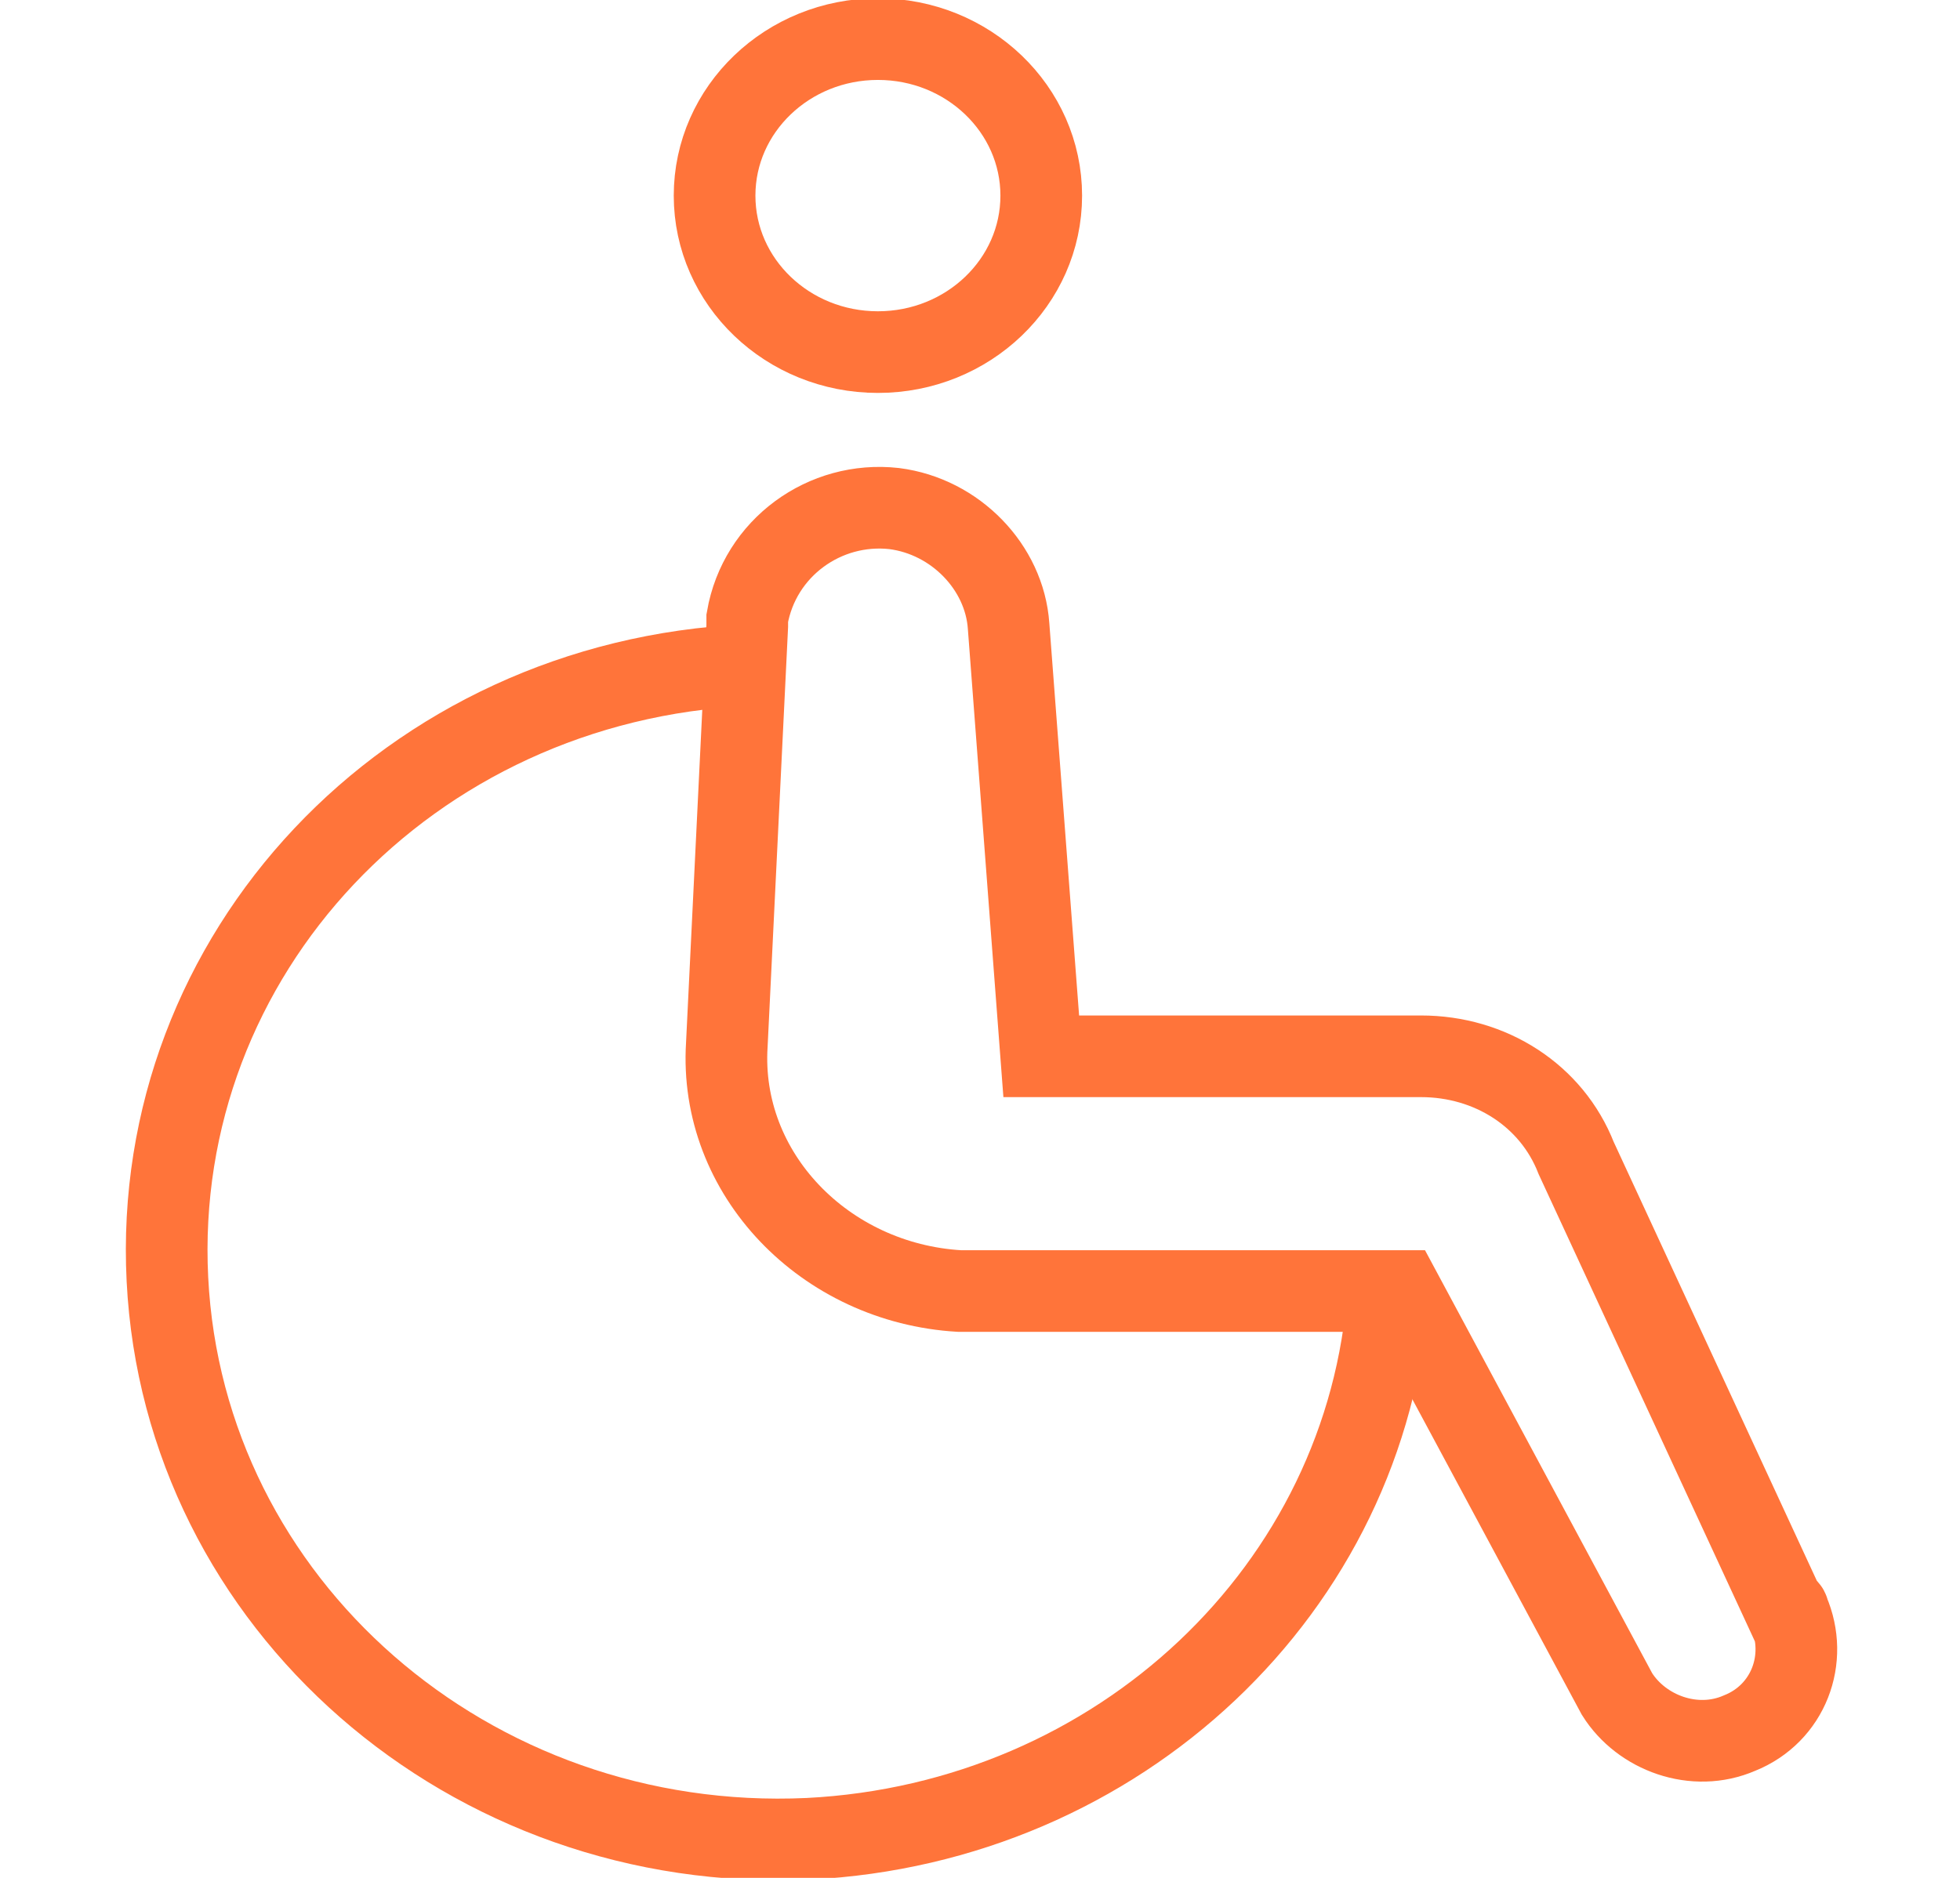 <svg width="48" height="46" viewBox="0 0 48 46" fill="none" xmlns="http://www.w3.org/2000/svg">
<g clip-path="url(#clip0_1_439)">
<path d="M21.5 8.625C23.709 8.625 25.5 6.909 25.5 4.792C25.5 2.675 23.709 0.958 21.5 0.958C19.291 0.958 17.5 2.675 17.5 4.792C17.5 6.909 19.291 8.625 21.5 8.625Z" stroke="#FF743A" stroke-width="2" stroke-miterlimit="10"/>
<path d="M43.7 39.388L38.6 28.367C38 26.833 36.5 25.875 34.8 25.875H25.5L24.7 15.333C24.6 13.896 23.4 12.65 21.9 12.458C20.2 12.267 18.6 13.417 18.3 15.142C18.3 15.238 18.3 15.333 18.3 15.333L17.8 25.587C17.6 28.75 20.2 31.433 23.5 31.625C23.6 31.625 23.7 31.625 23.8 31.625H34.3L39.6 41.496C40.2 42.454 41.5 42.933 42.6 42.454C43.8 41.975 44.3 40.633 43.8 39.483C43.8 39.483 43.8 39.388 43.7 39.388Z" stroke="#FF743A" stroke-width="2" stroke-miterlimit="10"/>
<path d="M18.3 16.292C10 16.675 3.7 23.384 4.1 31.338C4.5 39.292 11.5 45.425 19.8 45.042C27.4 44.659 33.5 38.909 34 31.625" stroke="#FF743A" stroke-width="2" stroke-miterlimit="10"/>
</g>
<defs>
<clipPath id="clip0_1_439">
<rect width="48" height="46" fill="white"/>
</clipPath>
</defs>
</svg>
